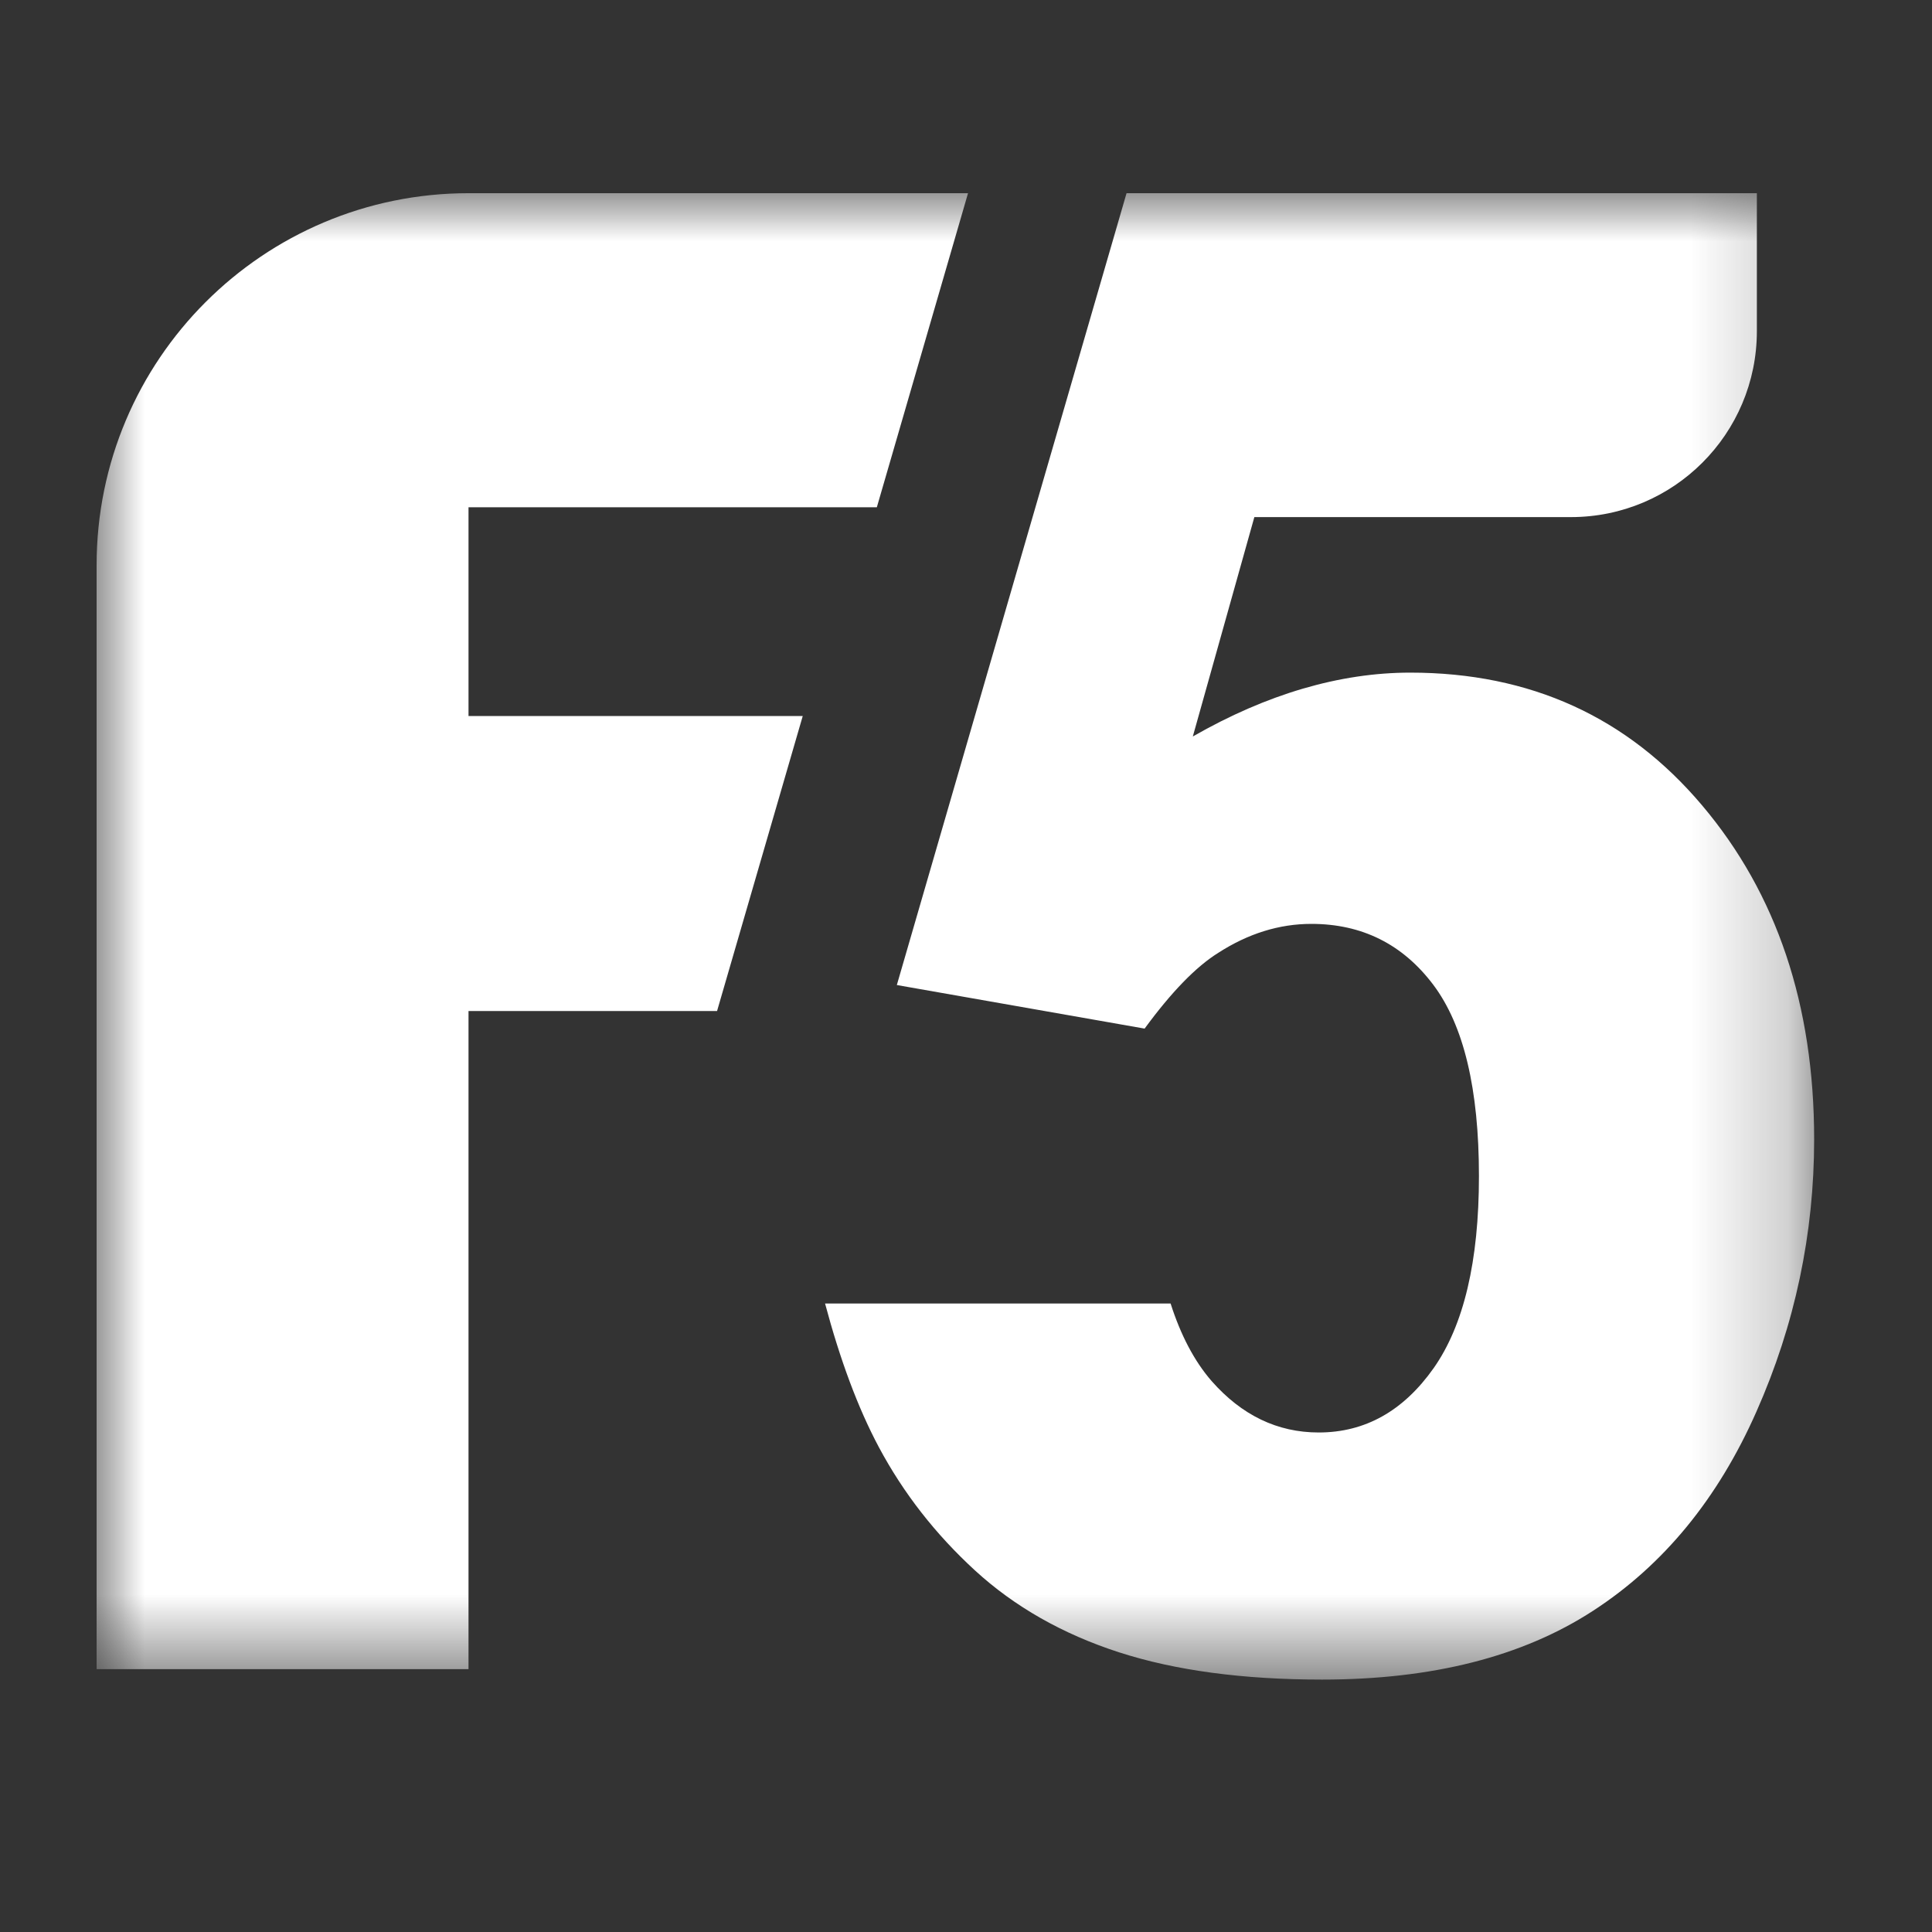 <?xml version="1.0" encoding="UTF-8"?>
<svg width="20px" height="20px" viewBox="0 0 20 20" version="1.1" xmlns="http://www.w3.org/2000/svg" xmlns:xlink="http://www.w3.org/1999/xlink">
    <rect x="0" y="0" width="20" height="20" fill="#333333" stroke="none"/>
    <!-- Generator: Sketch 58 (84663) - https://sketch.com -->
    <title>F5管理</title>
    <desc>Created with Sketch.</desc>
    <defs>
        <polygon id="path-1" points="9e-05 9e-05 17.779 9e-05 17.779 15.387 9e-05 15.387"></polygon>
    </defs>
    <g id="页面-1" stroke="none" stroke-width="1" fill="none" fill-rule="evenodd">
        <g id="画板备份-19">
            <g id="F5管理" transform="translate(1, 2)">
                <mask id="mask-2" fill="white">
                    <use xlink:href="#path-1"></use>
                </mask>
                <g id="Clip-2"></g>
                <path d="M3.85,5.412 L3.85,3.251 L8.077,3.251 L9.021,-9e-05 L3.851,-9e-05 C1.724,-9e-05 9e-05,1.724 9e-05,3.851 L9e-05,15.279 L3.85,15.279 L3.85,8.466 L6.423,8.466 L7.31,5.412 L3.85,5.412 Z M17.78,9.794 C17.78,10.771 17.582,11.711 17.183,12.612 C16.785,13.513 16.222,14.2 15.491,14.675 C14.76,15.15 13.825,15.387 12.686,15.387 C11.867,15.387 11.166,15.293 10.582,15.104 C9.999,14.915 9.502,14.632 9.094,14.258 C8.684,13.882 8.353,13.458 8.099,12.983 C7.881,12.575 7.696,12.075 7.541,11.494 L11.118,11.494 C11.221,11.816 11.361,12.088 11.543,12.297 C11.854,12.65 12.223,12.829 12.651,12.829 C13.132,12.829 13.528,12.606 13.841,12.163 C14.153,11.719 14.31,11.056 14.31,10.175 C14.31,9.274 14.153,8.614 13.837,8.194 C13.521,7.775 13.1,7.564 12.575,7.564 C12.243,7.564 11.921,7.664 11.611,7.864 C11.38,8.008 11.126,8.27 10.849,8.648 L8.284,8.197 L10.662,-9e-05 L17.187,-9e-05 L17.187,1.428 C17.187,2.492 16.325,3.353 15.262,3.353 L11.985,3.353 L11.348,5.624 C11.732,5.404 12.112,5.239 12.487,5.129 C12.862,5.019 13.233,4.963 13.599,4.963 C14.841,4.963 15.847,5.422 16.62,6.337 C17.393,7.251 17.78,8.404 17.78,9.794 L17.78,9.794 Z" id="Fill-1" fill="#FFFFFF" mask="url(#mask-2)"></path>
            </g>
        </g>
    </g>
</svg>